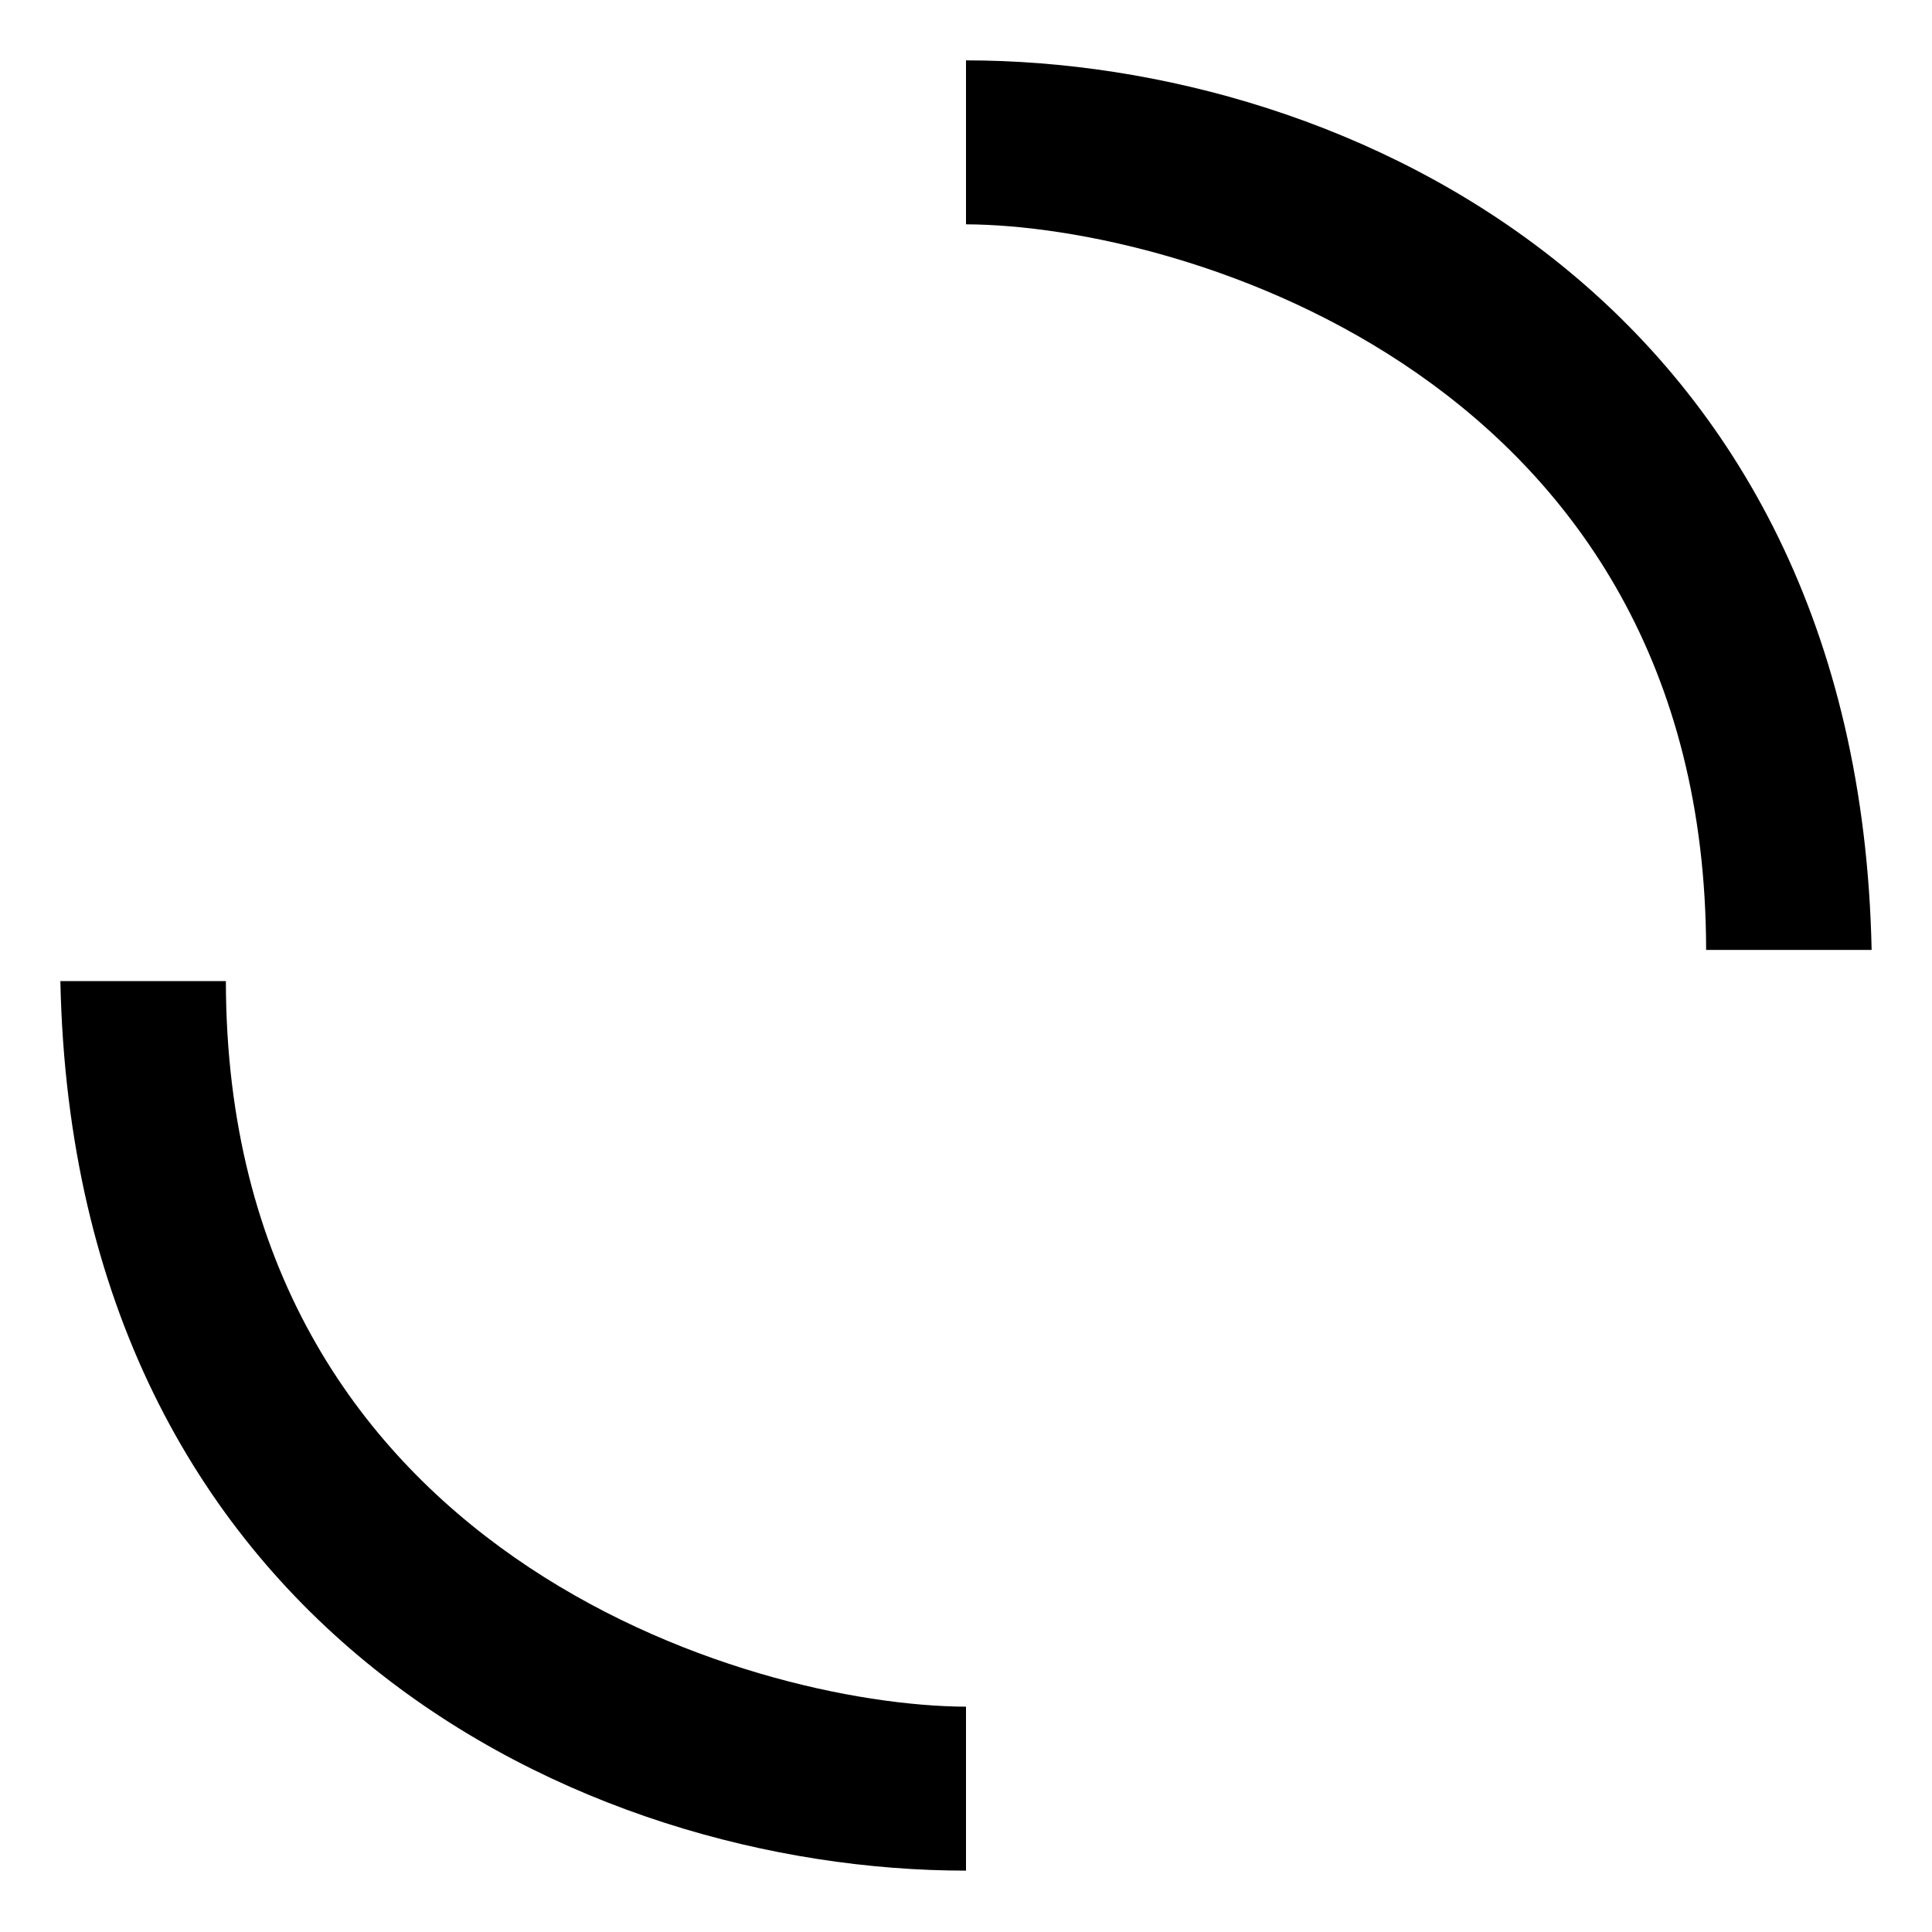 <svg width="128px" height="128px" viewBox="0 0 128 128" version="1.1" xmlns="http://www.w3.org/2000/svg" xmlns:xlink="http://www.w3.org/1999/xlink">
	<g class="download-icon-button-animation2icon" fill="#000000" fill-rule="nonzero">
		<g transform="translate(4, 4)">
			<path d="M60,10.862 C60,5.315 60,5.315 60,4.40536496e-13 C85.416,4.40536496e-13 119.113,16.003 120,58.934 C113.461,58.934 114.672,58.934 109.035,58.934 C108.996,21.133 74.415,10.924 60,10.862 Z" id="Path-2">
			</path>
			<path d="M1.0658141e-14,71.862 C1.0658141e-14,66.315 1.0658141e-14,66.315 1.0658141e-14,61 C25.416,61 59.113,77.003 60,119.934 C53.461,119.934 54.672,119.934 49.035,119.934 C48.996,82.133 14.415,71.924 1.0658141e-14,71.862 Z" id="Path-2-Copy" transform="translate(30, 90.467) rotate(-180) translate(-30, -90.467) ">
			</path>
		</g>
	</g>
</svg>